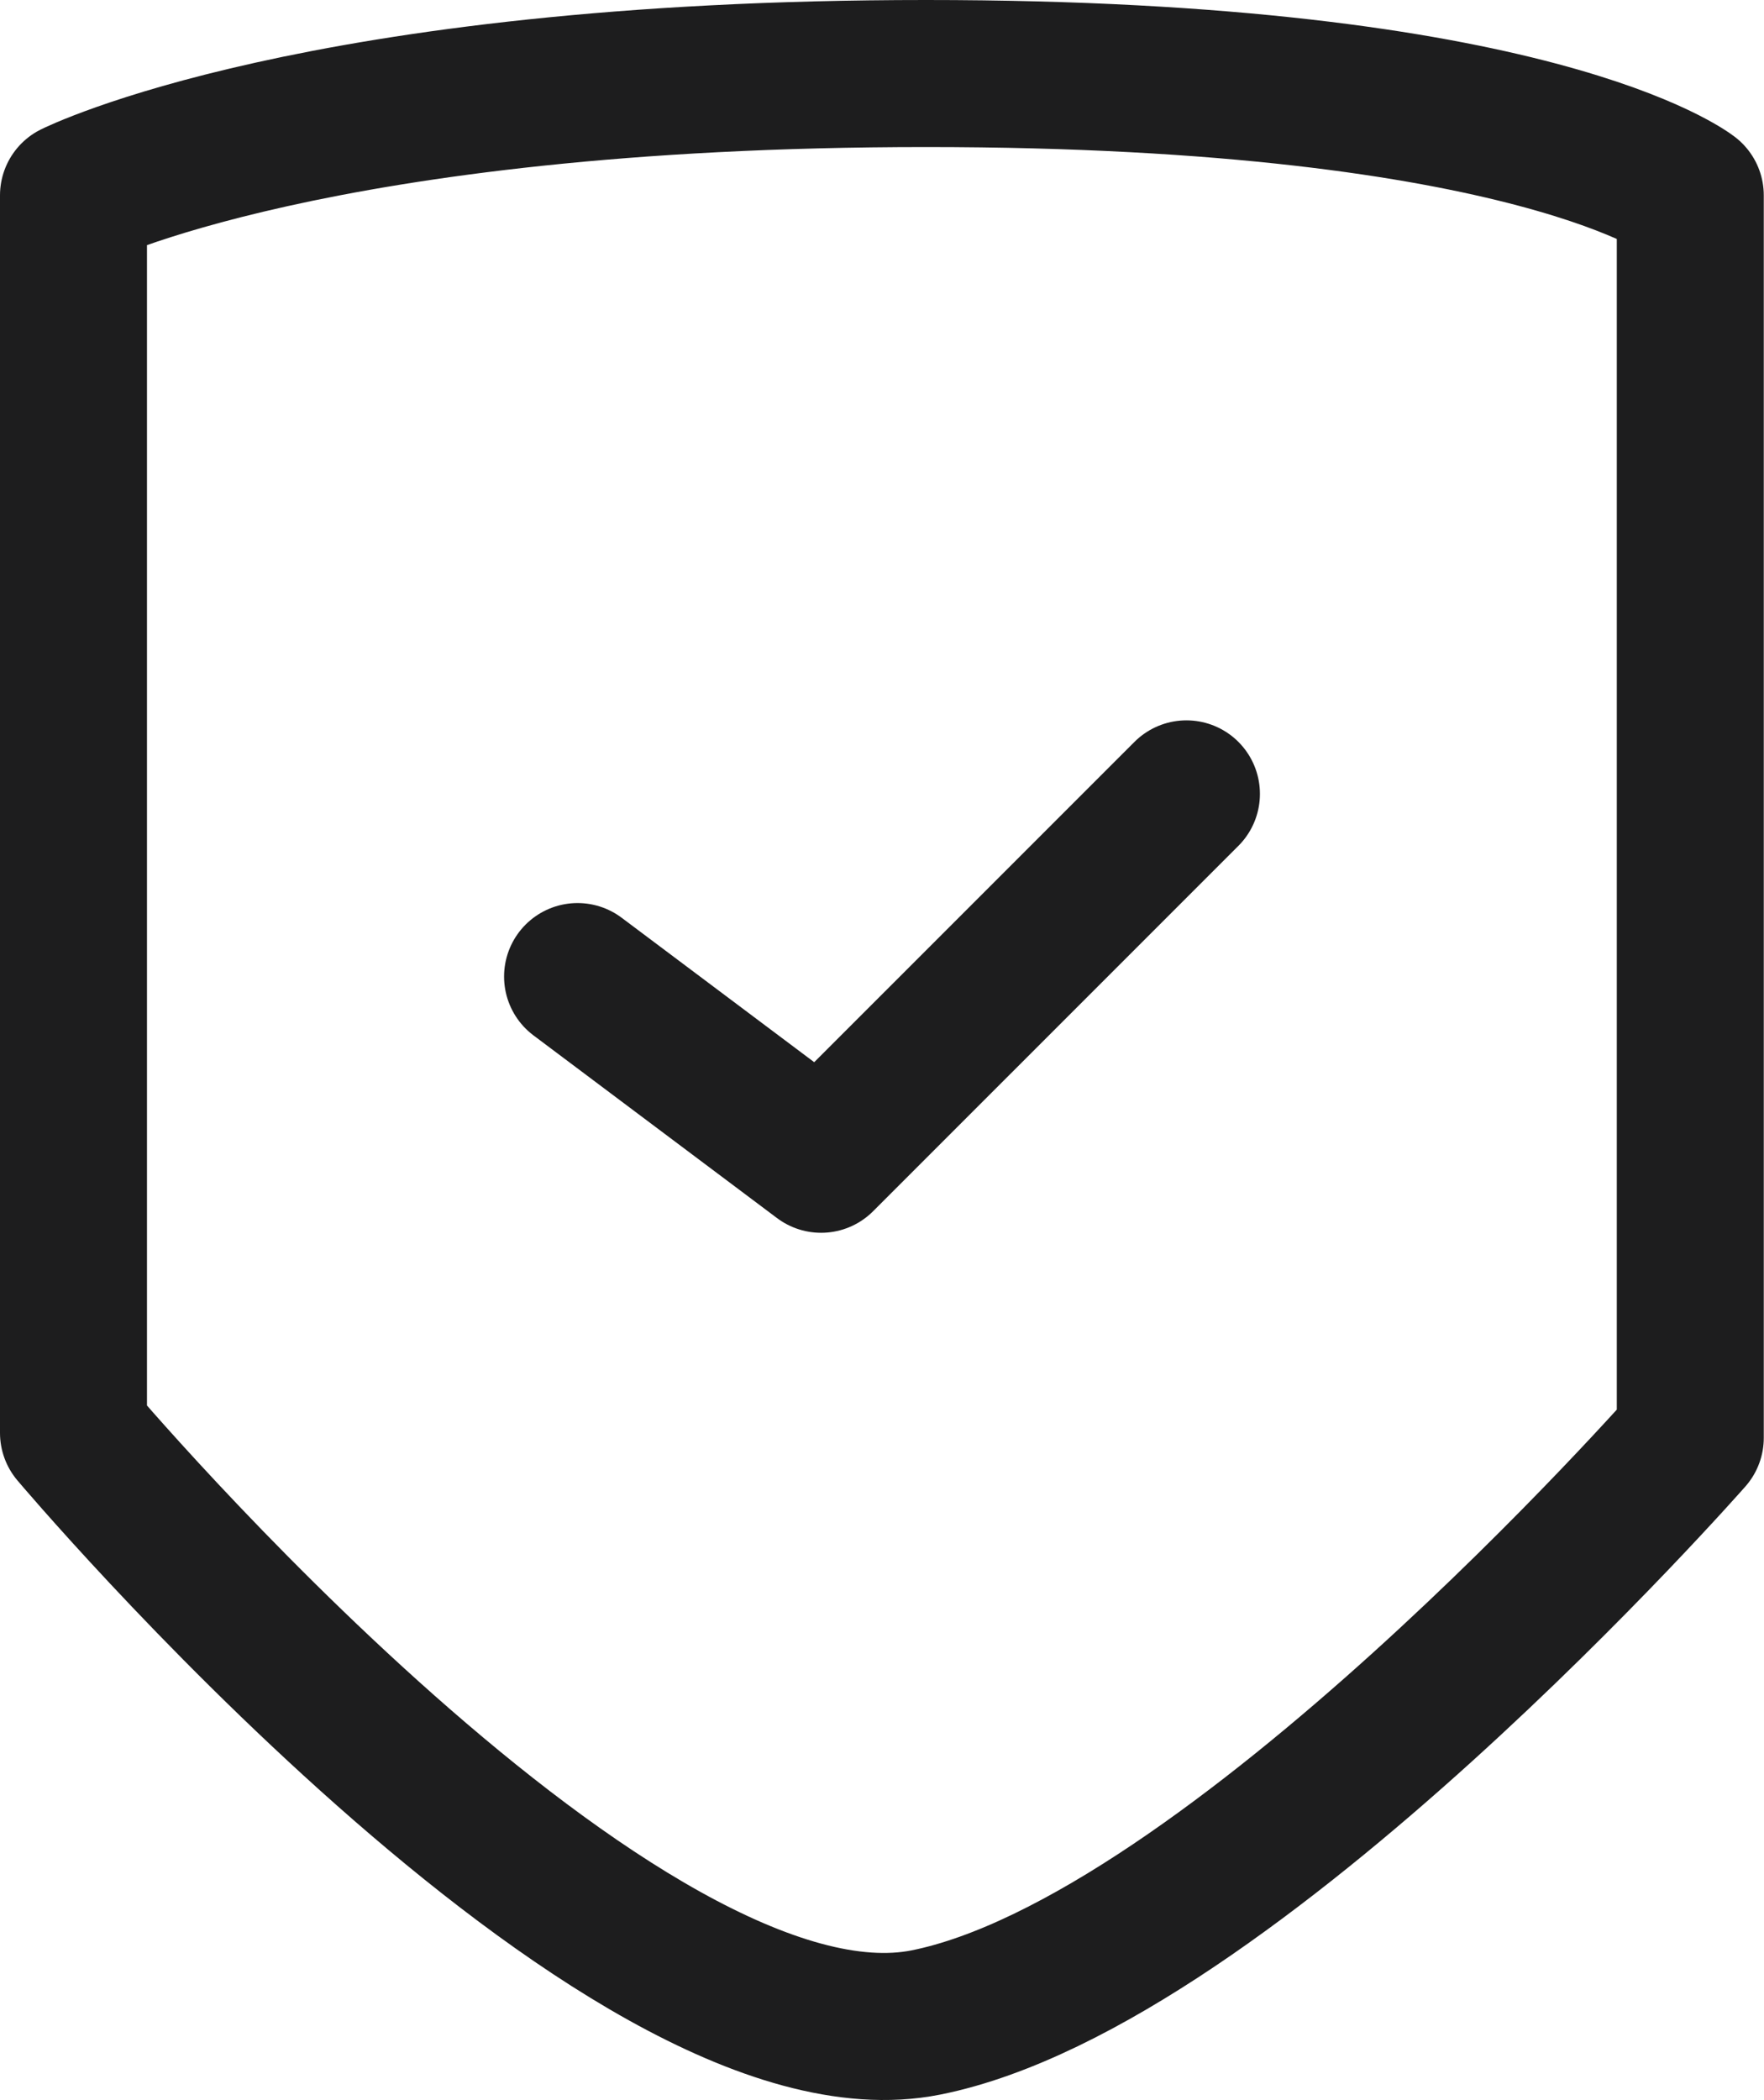 <svg xmlns="http://www.w3.org/2000/svg" width="24.003" height="28.566" viewBox="0 0 24.003 28.566">
    <defs>
        <clipPath id="fq0razexia">
            <path data-name="矩形 57" style="fill:none;stroke:#1d1d1e" d="M0 0h24.003v28.566H0z"/>
        </clipPath>
    </defs>
    <g data-name="组 51">
        <g data-name="组 50" style="clip-path:url(#fq0razexia)">
            <path data-name="路径 26" d="M1 2.657S4.314 1 12.6 1 23 2.657 23 2.657v16.9s-6.262 7.124-10.4 7.952S1 19.49 1 19.49z" style="stroke-linecap:round;stroke-linejoin:round;stroke-width:2px;fill:none;stroke:#1d1d1e"/>
            <path data-name="路径 27" d="m7.859 13.283 3.314 2.485 4.971-4.97" style="stroke-linecap:round;stroke-linejoin:round;stroke-width:2px;fill:none;stroke:#1d1d1e"/>
        </g>
    </g>
</svg>
